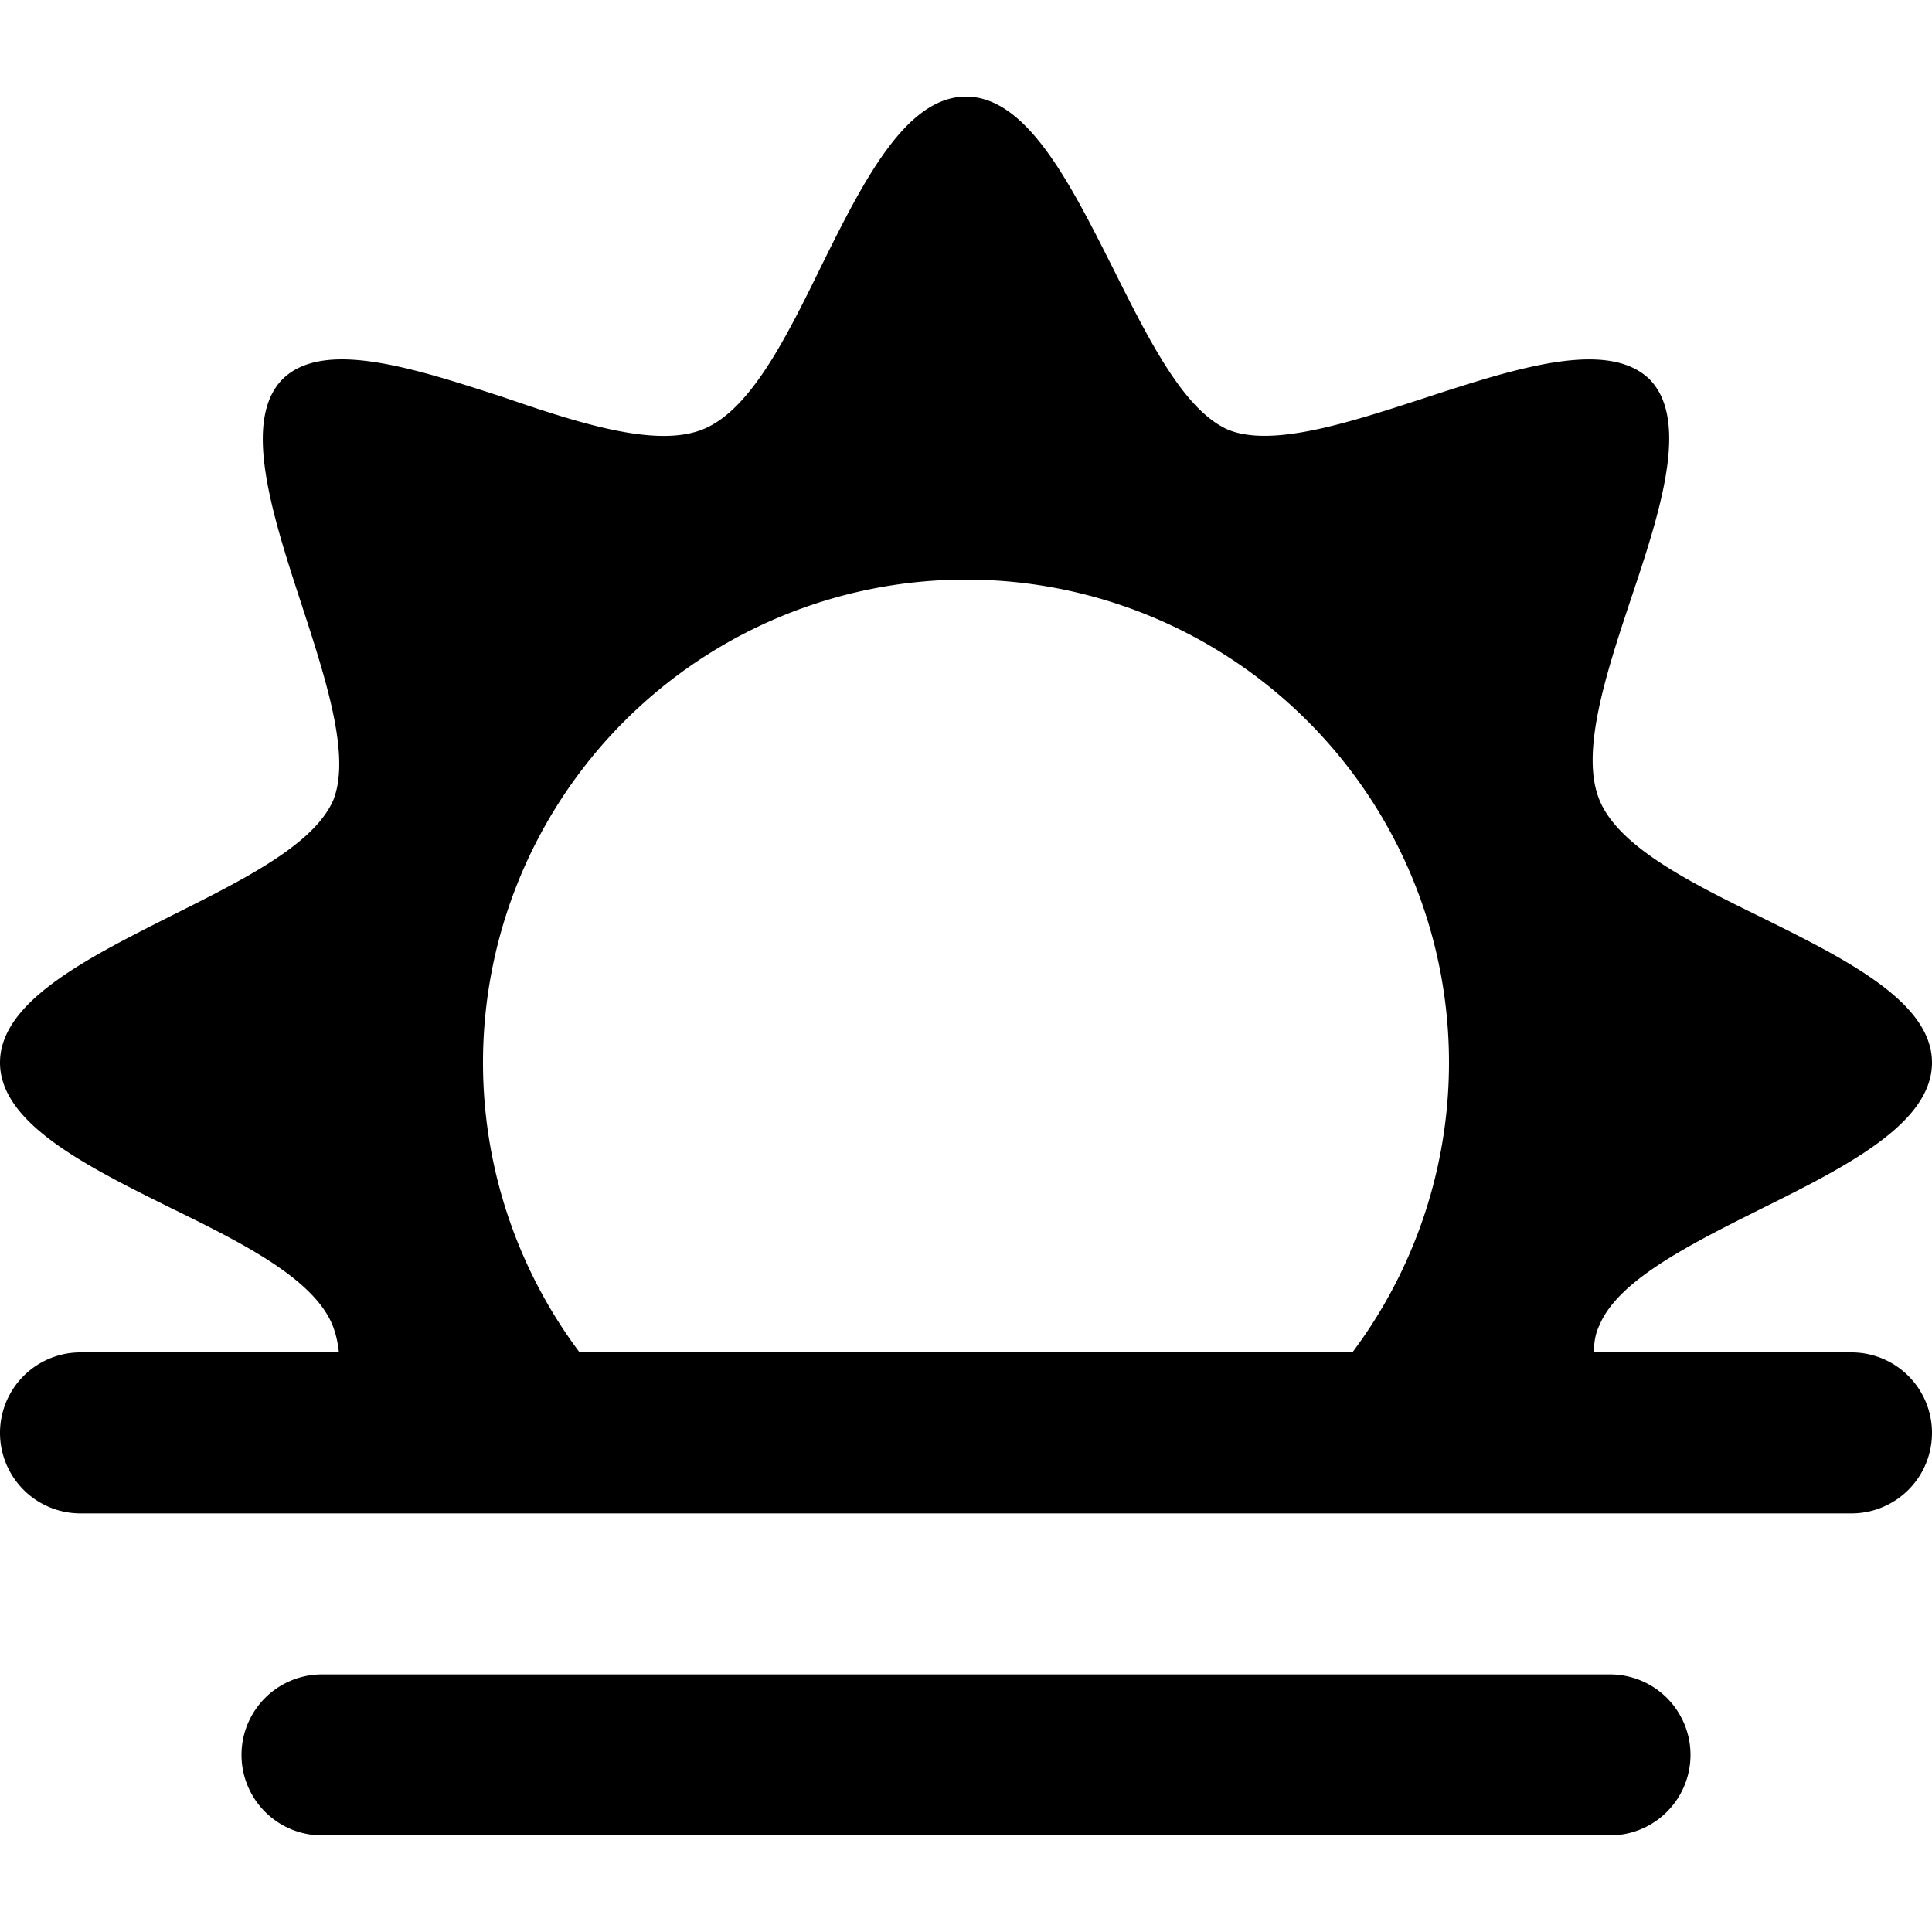 <svg xmlns="http://www.w3.org/2000/svg" width="24" height="24"><path d="M21.85 15.03C22.92 14.5 24 13.96 24 13.2c0-.75-1.06-1.28-2.11-1.8-.9-.44-1.78-.88-2.02-1.46s.07-1.54.39-2.5c.37-1.1.73-2.22.23-2.73-.52-.5-1.65-.14-2.78.23-.95.31-1.9.62-2.45.4-.55-.24-.98-1.1-1.43-2C13.3 2.29 12.76 1.2 12 1.2c-.75 0-1.28 1.06-1.8 2.11-.44.9-.88 1.78-1.46 2.02s-1.54-.07-2.5-.4c-1.11-.36-2.22-.72-2.73-.22-.5.51-.14 1.65.23 2.78.31.95.62 1.9.4 2.45-.24.55-1.1.98-2 1.43C1.09 11.9 0 12.44 0 13.2c0 .75 1.06 1.28 2.11 1.8.9.44 1.78.88 2.02 1.46q.06.15.08.34H1a1 1 0 0 0 0 2h22a1 1 0 1 0 0-2h-3.2q0-.2.07-.34c.23-.55 1.1-.99 1.98-1.43M7.2 16.8a6 6 0 1 1 9.6 0zm-3.2 6h16a1 1 0 1 0 0-2H4a1 1 0 1 0 0 2"/></svg>
